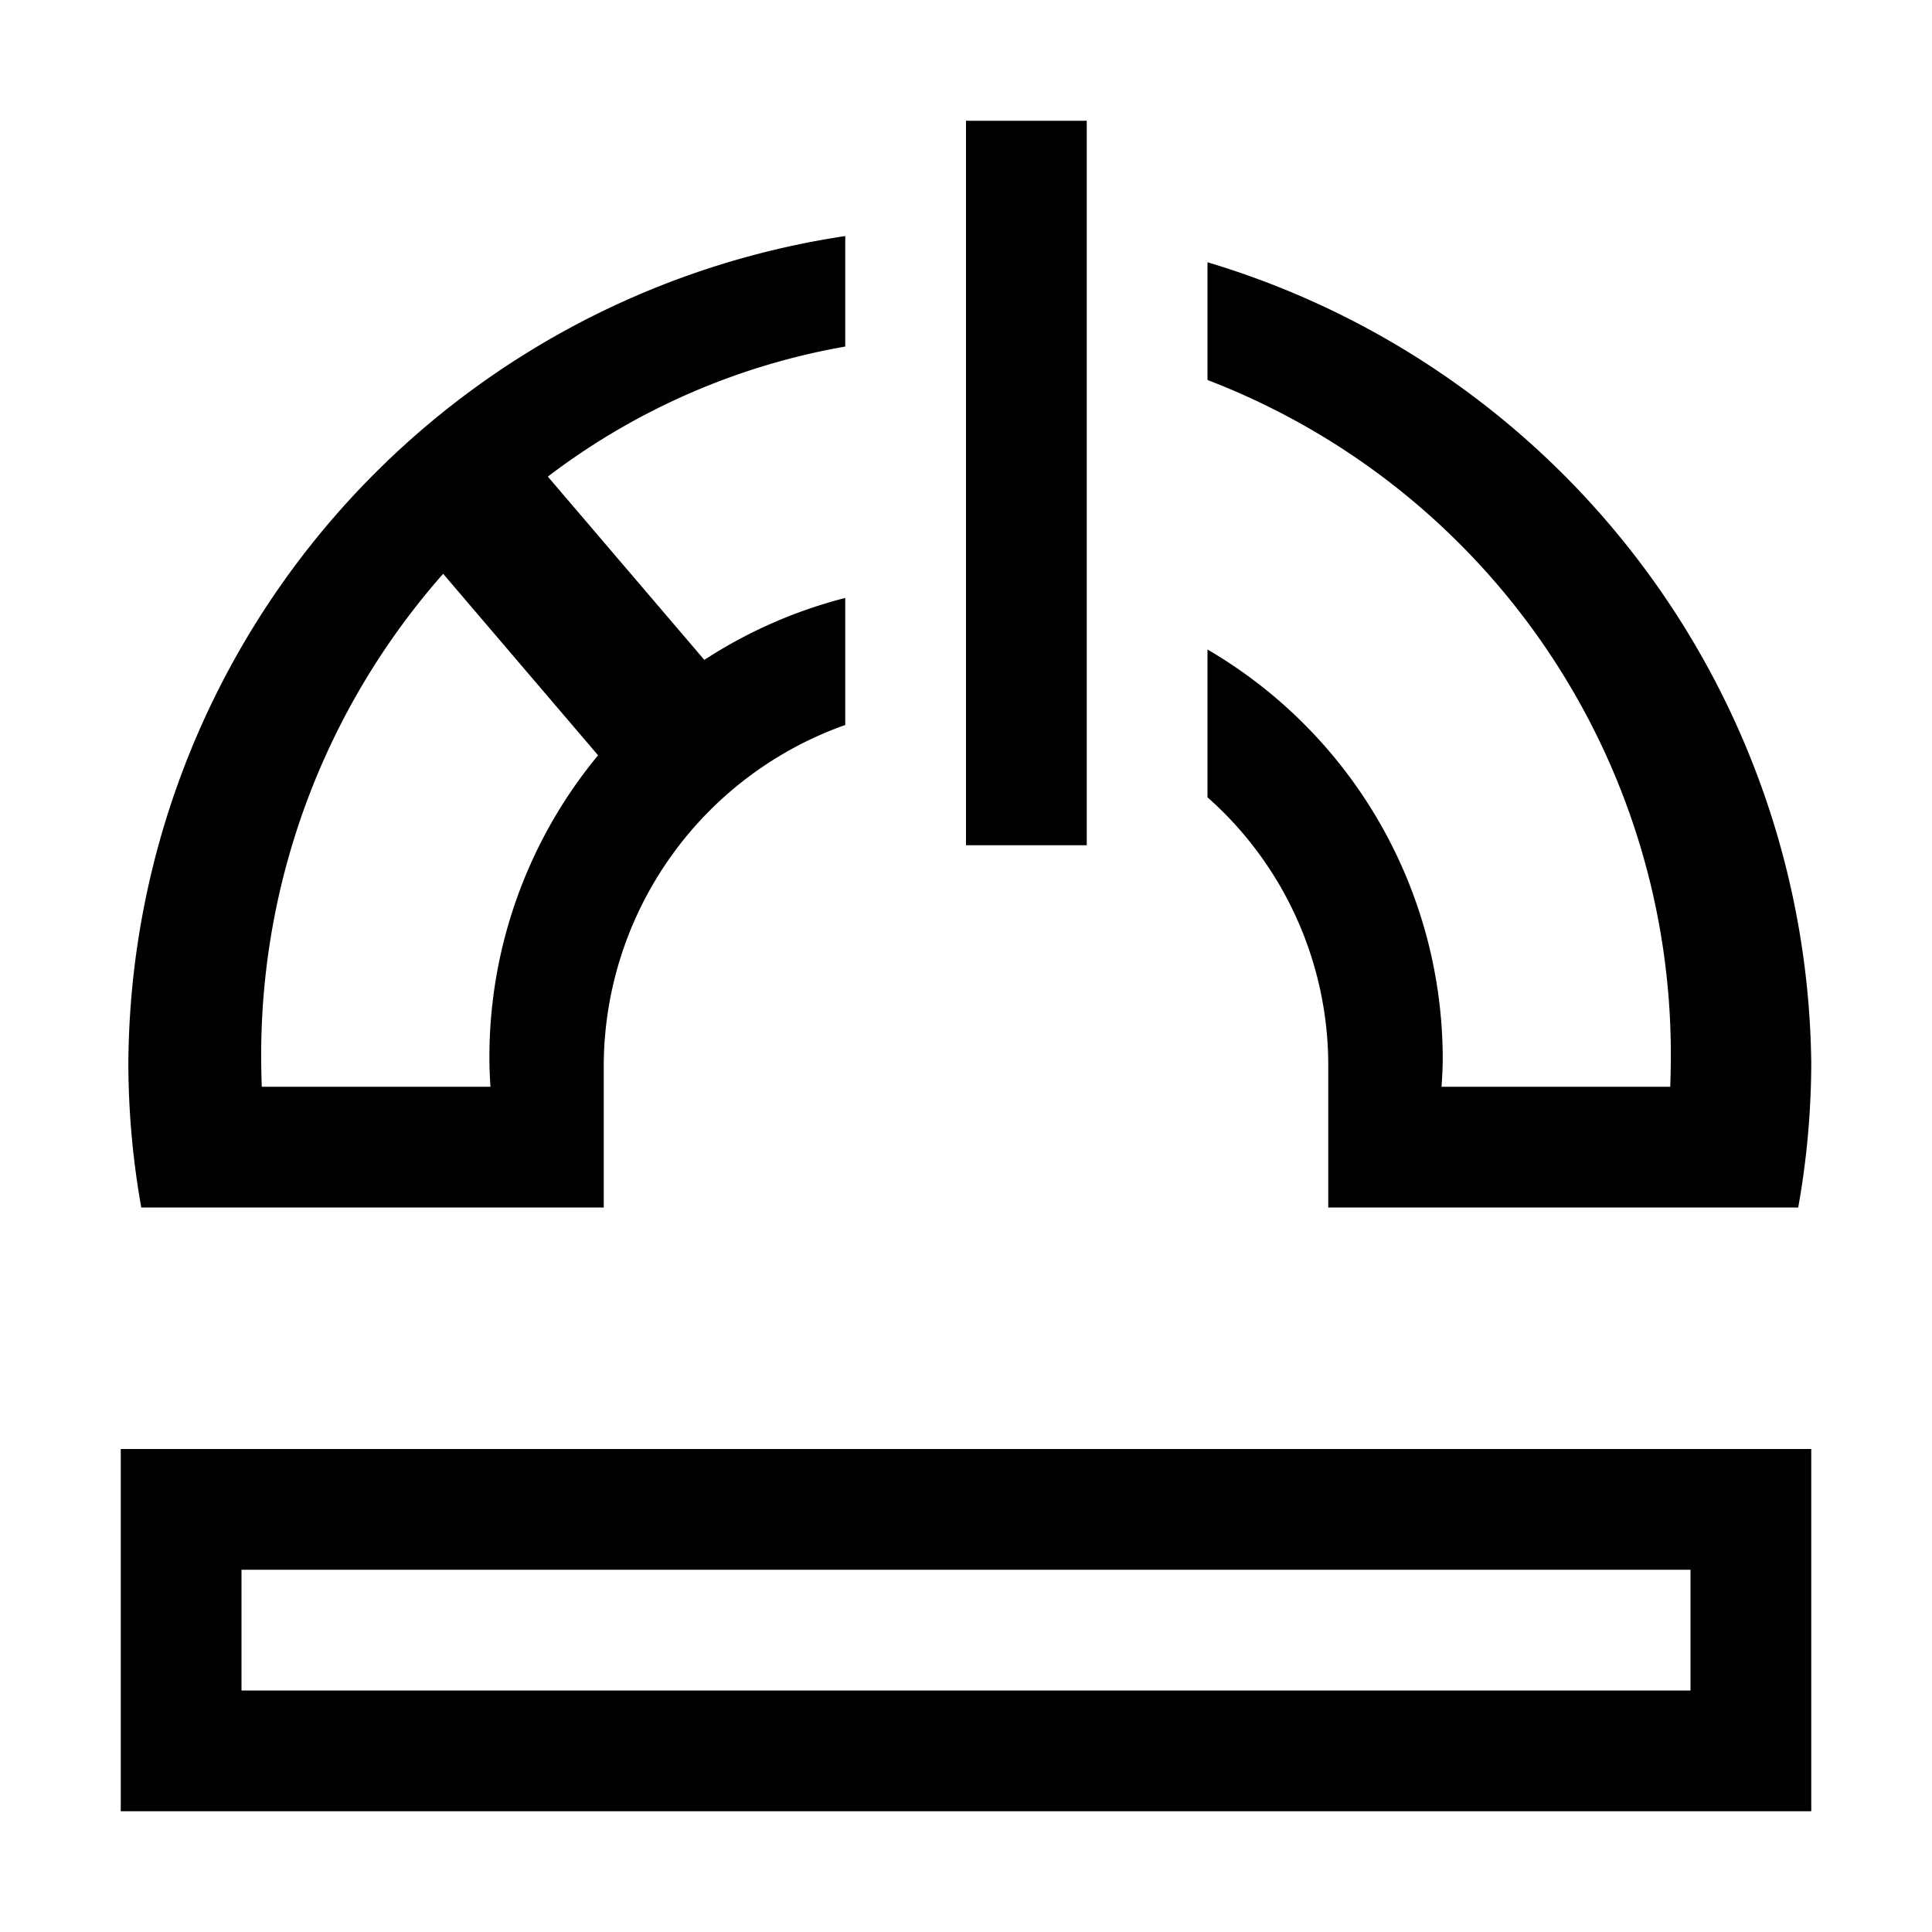 <svg id="icons" xmlns="http://www.w3.org/2000/svg" viewBox="0 0 16 16"><path d="M15 15H1v-3h14zm-1-1v-1H2v1zM10 2.172v.975a5.978 5.978 0 0 1 3.837 5.61c0 .08-.002.162-.005.243h-1.894c.006-.08.01-.161.01-.242A3.927 3.927 0 0 0 10 5.379v1.224a2.963 2.963 0 0 1 1 2.202V10h3.892A6.855 6.855 0 0 0 15 8.805a7.005 7.005 0 0 0-5-6.633zm-3 2.78a3.91 3.91 0 0 0-1.167.513L4.537 3.947A5.675 5.675 0 0 1 7 2.87v-.915a6.97 6.97 0 0 0-5.937 6.85A6.855 6.855 0 0 0 1.17 10H5V8.805a3.002 3.002 0 0 1 2-2.801zM4.053 8.758c0 .08.003.161.009.242H2.168a6.741 6.741 0 0 1-.005-.242A6.021 6.021 0 0 1 3.67 4.752l1.283 1.503a3.922 3.922 0 0 0-.9 2.503zM8 7h1V1H8z"/></svg>